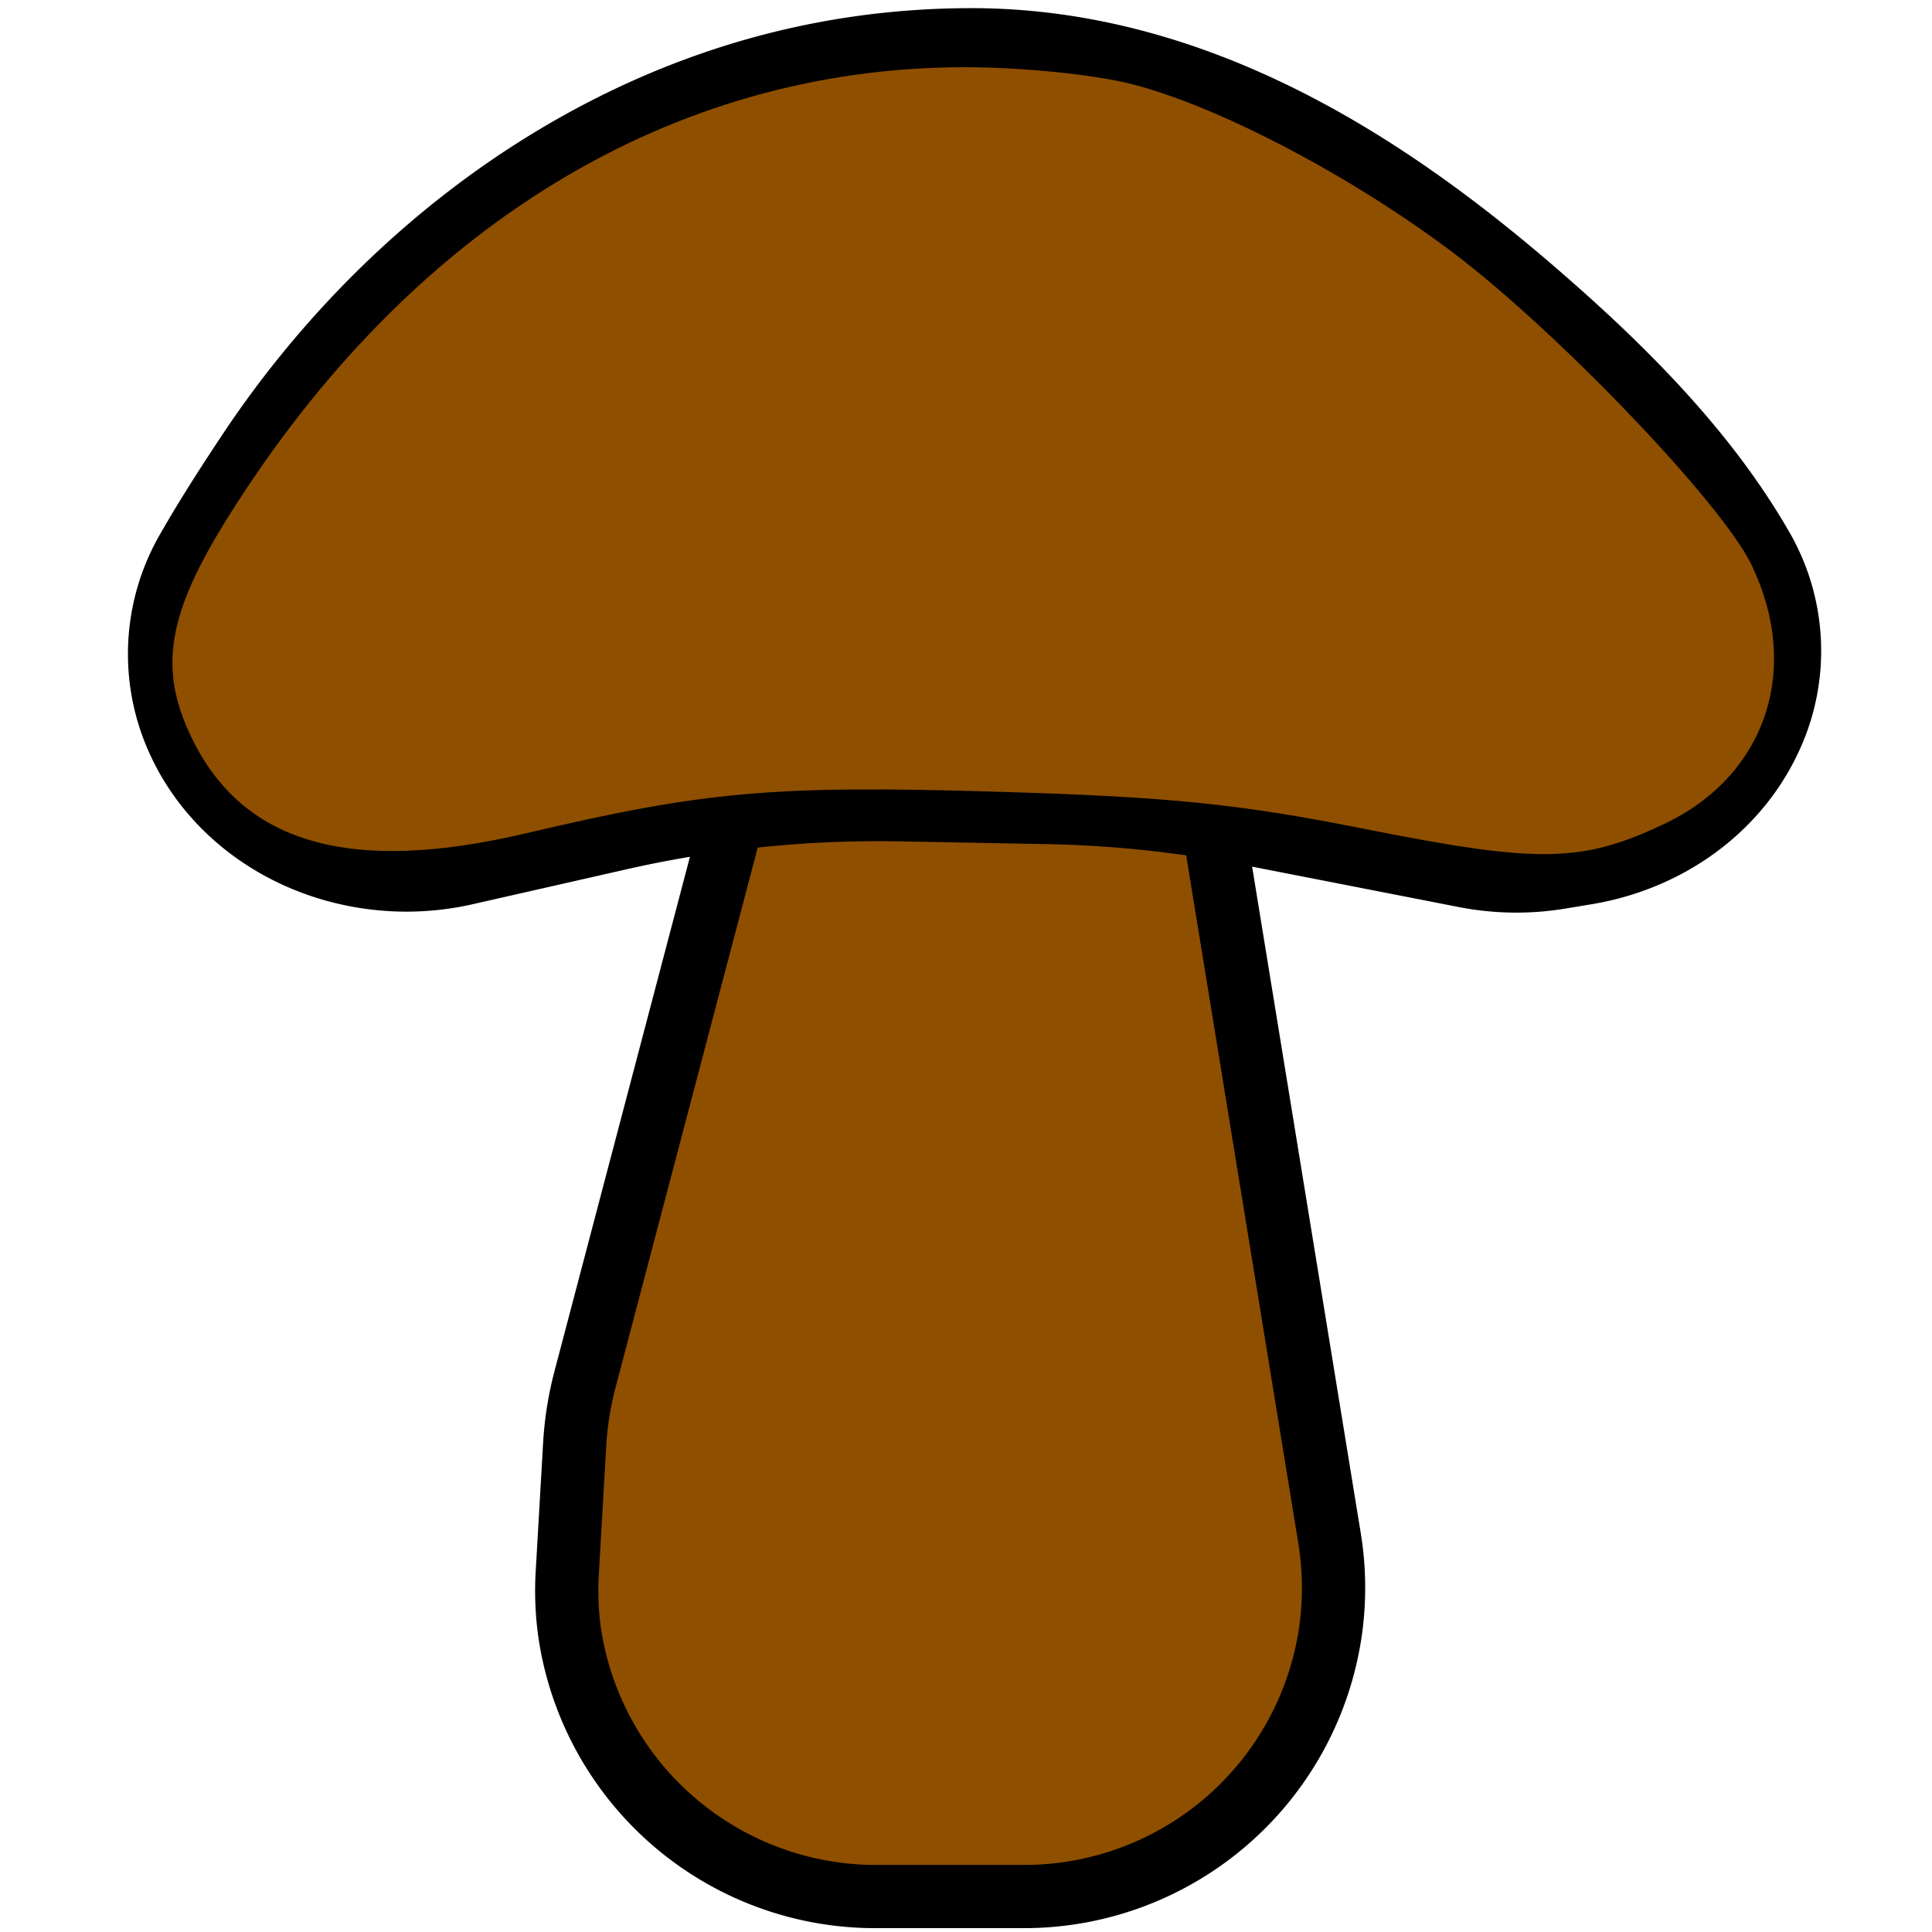 <?xml version="1.0" encoding="UTF-8" standalone="no"?>
<svg
   xmlns:dc="http://purl.org/dc/elements/1.1/"
   xmlns:cc="http://creativecommons.org/ns#"
   xmlns:rdf="http://www.w3.org/1999/02/22-rdf-syntax-ns#"
   xmlns:svg="http://www.w3.org/2000/svg"
   xmlns="http://www.w3.org/2000/svg"
   xmlns:sodipodi="http://sodipodi.sourceforge.net/DTD/sodipodi-0.dtd"
   xmlns:inkscape="http://www.inkscape.org/namespaces/inkscape"
   id="Layer_1"
   data-name="Layer 1"
   viewBox="0 0 100 100"
   width="100"
   height="100"
   version="1.1"
   sodipodi:docname="vgi_mushroom.svg"
   inkscape:version="0.92.4 (unknown)">
  <defs
     id="defs9" />
  <sodipodi:namedview
     pagecolor="#ffffff"
     bordercolor="#666666"
     borderopacity="1"
     objecttolerance="10"
     gridtolerance="10"
     guidetolerance="10"
     inkscape:pageopacity="0"
     inkscape:pageshadow="2"
     inkscape:window-width="1366"
     inkscape:window-height="713"
     id="namedview7"
     showgrid="false"
     inkscape:zoom="1.84375"
     inkscape:cx="-114.58838"
     inkscape:cy="30.252902"
     inkscape:window-x="0"
     inkscape:window-y="27"
     inkscape:window-maximized="1"
     inkscape:current-layer="Layer_1" />
  <title
     id="title2">Mushroom</title>
  <path
     style="fill:#8f4f00;fill-opacity:1;stroke:none;stroke-width:4.353;stroke-linecap:square;stroke-linejoin:round;stroke-miterlimit:18;stroke-dasharray:4.353, 8.706;stroke-dashoffset:2.268;stroke-opacity:1;paint-order:stroke fill markers"
     d="m 38.824,96.745 c -2.915,-1.324 -5.988,-4.332 -7.464,-7.307 -0.931,-1.876 -1.104,-3.391 -1.049,-9.158 0.063,-6.586 0.246,-7.585 3.886,-21.306 2.101,-7.918 4.09,-15.015 4.42,-15.771 l 0.6,-1.375 11.215,0.282 c 6.169,0.155 11.317,0.385 11.441,0.511 0.124,0.126 1.715,9.428 3.536,20.672 l 3.311,20.442 -1.005,3.455 c -0.799,2.748 -1.613,4.047 -3.979,6.346 -3.832,3.726 -5.889,4.31 -15.133,4.294 -5.988,-0.01 -7.875,-0.22 -9.781,-1.085 z"
     id="path828"
     inkscape:connector-curvature="0" />
  <path
     d="M 81.701,14.886 C 74.703,8.676 63.834,0.422 50.289,0.422 c -7.999,0 -15.637,2.178 -22.699,6.475 C 21.32,10.711 15.761,16.104 11.513,22.494 10.514,23.999 9.35,25.784 8.303,27.62 A 12.397,12.397 0 0 0 7.826,39.181 c 1.905,4.047 5.84,6.951 10.529,7.771 l 0.011,0.002 a 15.472,15.472 0 0 0 6.11,-0.154 l 7.984,-1.812 q 1.615,-0.366 3.251,-0.639 l -7.012,26.629 a 18.772,18.772 0 0 0 -0.587,3.696 l -0.377,6.53 a 17.391,17.391 0 0 0 0.13,3.535 17.62,17.62 0 0 0 17.429,15.062 h 7.754 A 17.666,17.666 0 0 0 70.51,84.491 l 0.002,-0.018 a 17.588,17.588 0 0 0 -0.087,-5.166 l -5.615,-34.449 10.687,2.089 a 15.509,15.509 0 0 0 5.517,0.082 l 1.346,-0.222 c 4.763,-0.785 8.762,-3.703 10.697,-7.806 A 12.302,12.302 0 0 0 92.55,27.427 C 90.171,23.327 86.724,19.342 81.701,14.886 Z M 67.266,84.06 c 0,0.004 -0.001,0.012 -0.002,0.017 A 14.384,14.384 0 0 1 53.047,96.529 H 45.293 A 14.409,14.409 0 0 1 31.103,84.27 14.179,14.179 0 0 1 31,81.393 l 0.377,-6.531 a 15.496,15.496 0 0 1 0.485,-3.051 L 39.22,43.87 a 59.051,59.051 0 0 1 7.321,-0.321 l 7.644,0.142 a 59.054,59.054 0 0 1 7.212,0.582 l 5.797,35.564 a 14.33,14.33 0 0 1 0.07,4.223 z M 90.096,37.604 c -1.477,3.131 -4.569,5.364 -8.27,5.974 l -1.346,0.222 A 12.256,12.256 0 0 1 76.123,43.735 L 64.995,41.559 A 62.211,62.211 0 0 0 54.247,40.419 l -7.644,-0.142 q -0.578,-0.01 -1.155,-0.011 a 62.022,62.022 0 0 0 -13.712,1.532 l -7.984,1.811 a 12.38,12.38 0 0 1 -4.815,0.123 l -0.009,-0.001 C 15.283,43.097 12.241,40.874 10.787,37.788 a 9.164,9.164 0 0 1 0.357,-8.546 c 0.999,-1.751 2.125,-3.478 3.094,-4.936 3.984,-5.994 9.19,-11.047 15.053,-14.614 6.544,-3.98 13.607,-5.998 20.999,-5.998 5.954,0 15.462,1.414 29.24,13.64 4.754,4.218 7.992,7.947 10.19,11.736 a 9.073,9.073 0 0 1 0.377,8.535 z"
     id="path4"
     inkscape:connector-curvature="0"
     style="fill:#000000;fill-opacity:1;stroke-width:0.204" />
  <path
     style="fill:#8f4f00;fill-opacity:1;stroke:none;stroke-width:4.21;stroke-linecap:square;stroke-linejoin:round;stroke-miterlimit:18;stroke-dasharray:4.21, 8.42;stroke-dashoffset:2.268;stroke-opacity:1;paint-order:stroke fill markers"
     d="M 70.675,42.912 C 64.092,41.602 60.561,41.245 51.571,40.978 40.046,40.636 36.48,40.951 27.233,43.13 18.142,45.272 12.58,43.685 9.919,38.188 8.188,34.611 8.654,31.793 11.812,26.752 21.214,11.743 34.752,3.479 49.937,3.479 c 2.994,0 6.735,0.381 8.683,0.884 4.494,1.16 11.307,4.736 16.556,8.688 5.405,4.07 13.925,12.971 15.469,16.161 2.62,5.413 0.762,10.946 -4.514,13.439 -4.26,2.013 -6.466,2.05 -15.456,0.261 z"
     id="path822"
     inkscape:connector-curvature="0" />
</svg>
